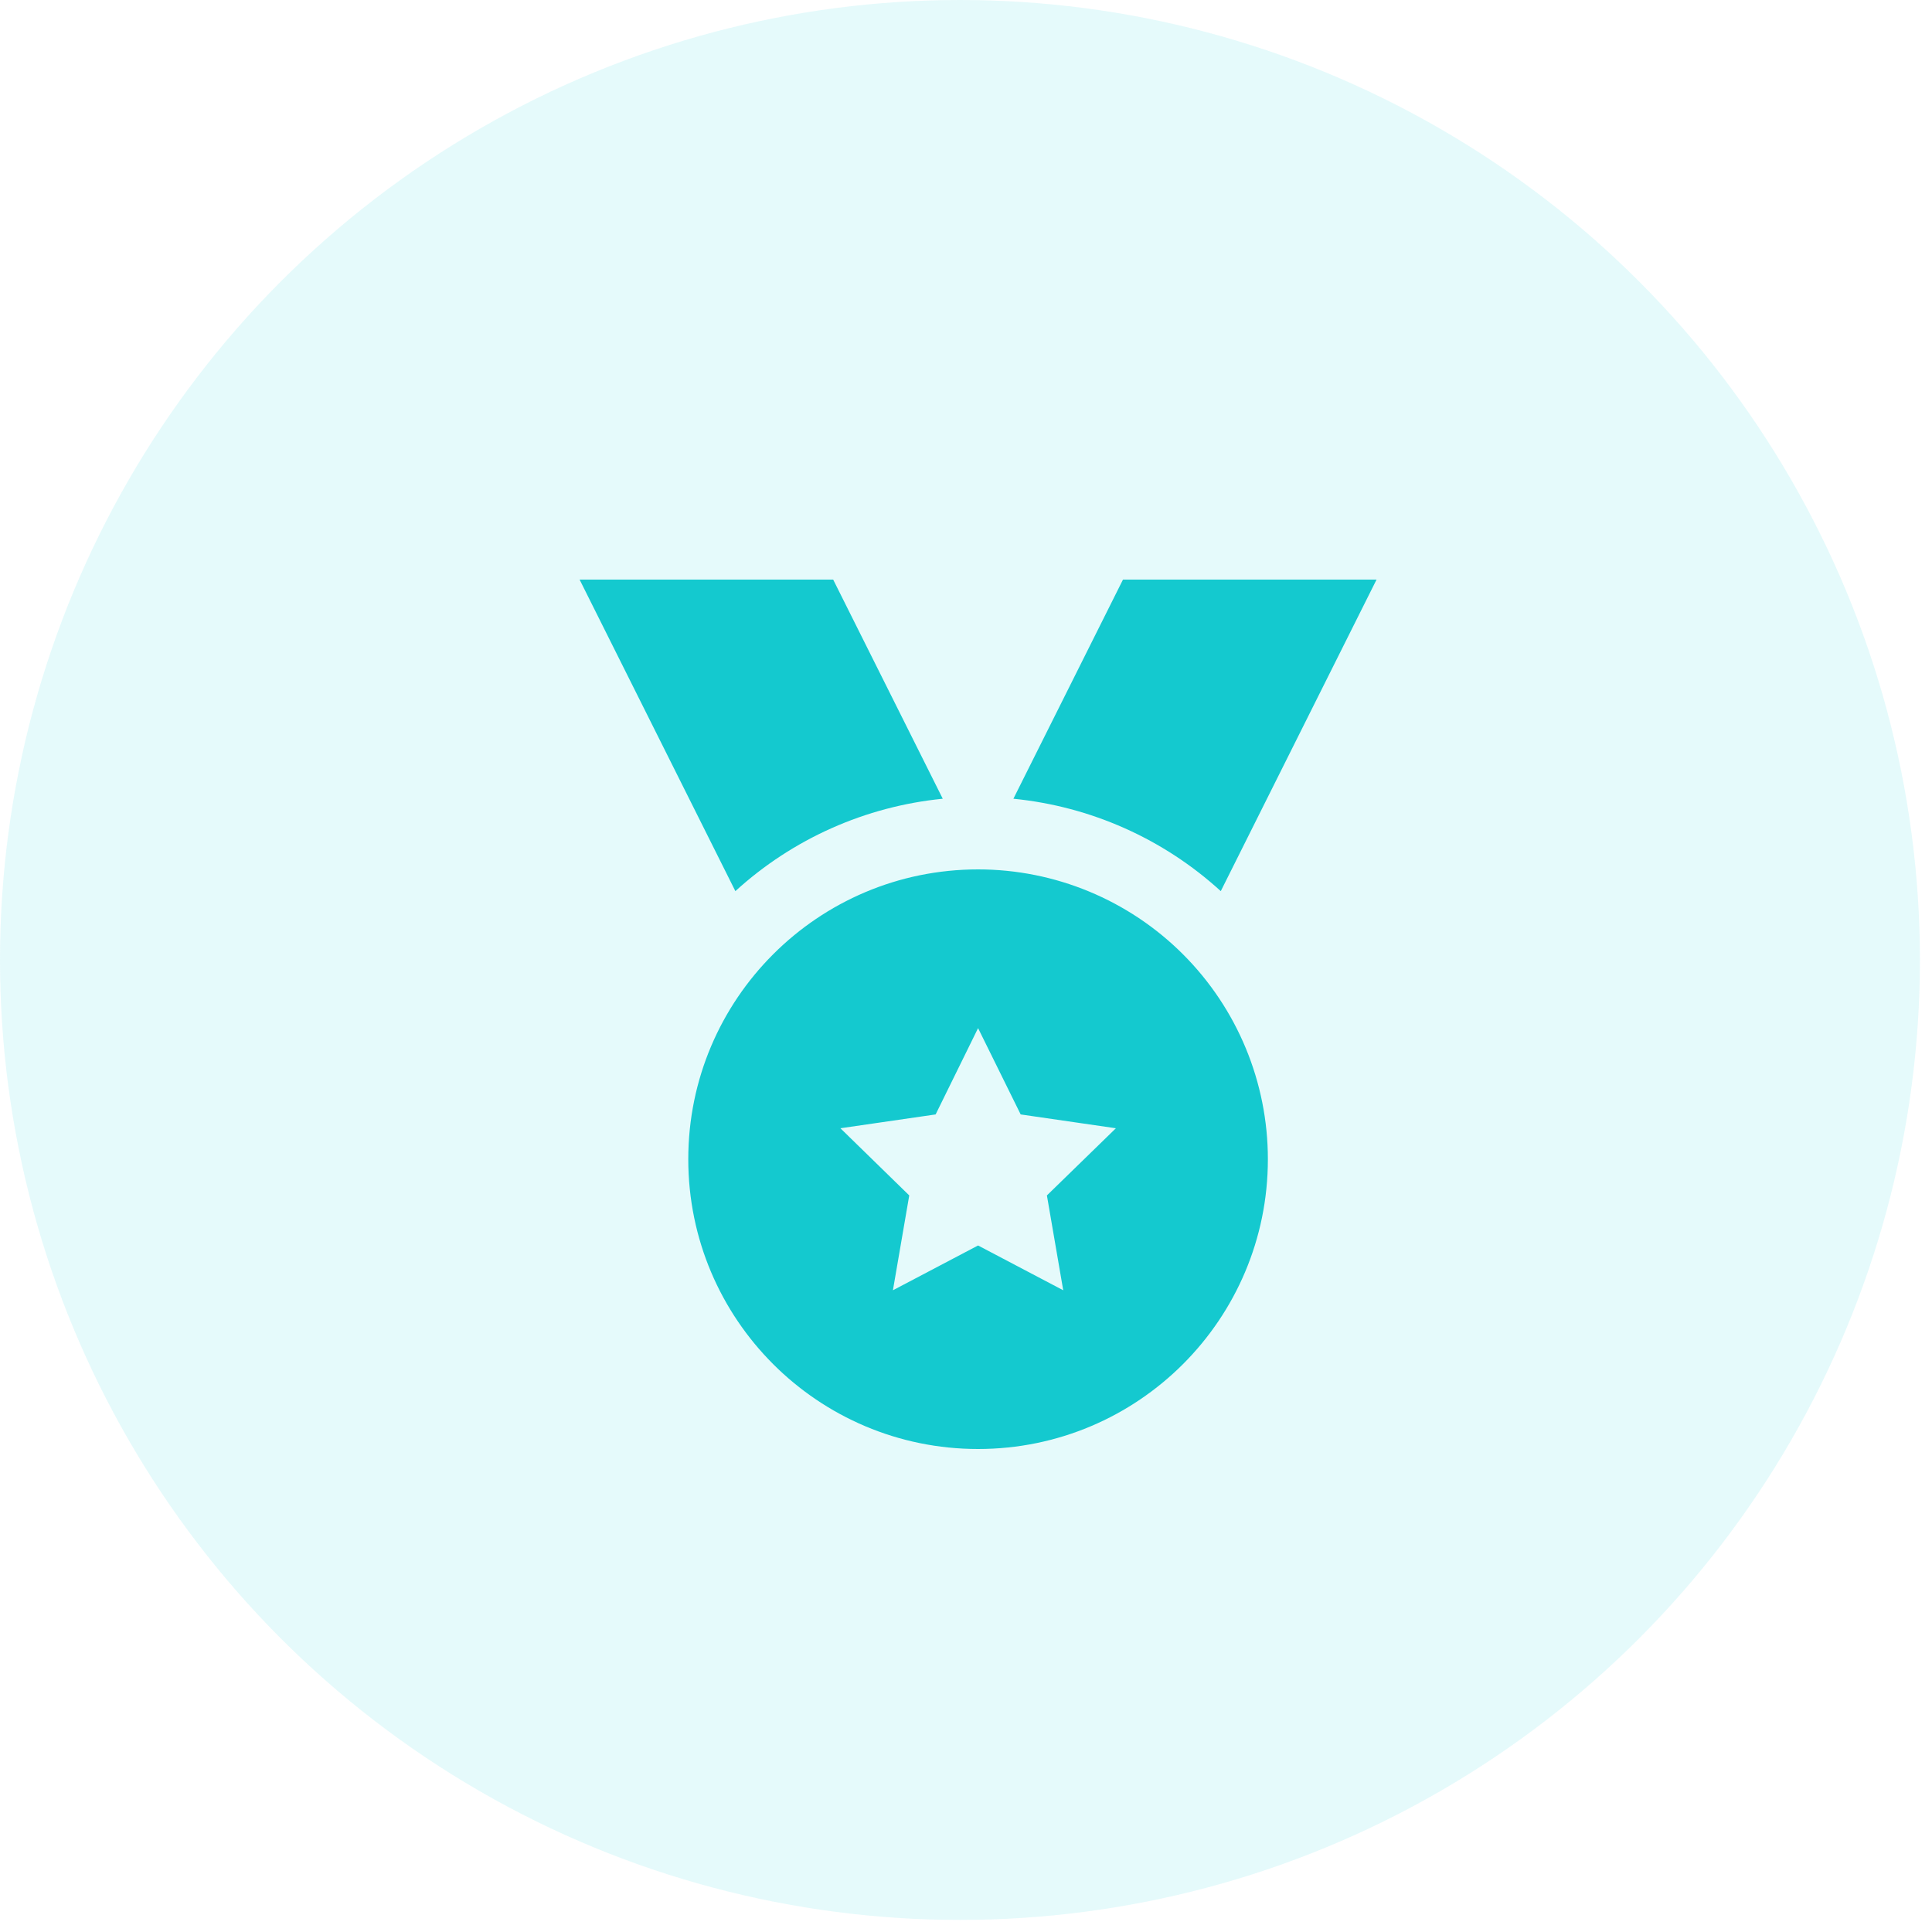 <svg xmlns="http://www.w3.org/2000/svg" width="64" height="64" viewBox="0 0 64 64">
    <g fill="none" fill-rule="evenodd">
        <g>
            <g>
                <g transform="translate(-815 -800) translate(215 800) translate(600)">
                    <circle cx="31.8" cy="31.8" r="31.8" fill="#67E2E6" fill-opacity=".17"/>
                    <g fill="#14C9CF" fill-rule="nonzero">
                        <path d="M12.03 7.259L8.4 0H0l5.16 10.32c1.9-1.734 4.31-2.807 6.87-3.061zM14.37 7.259L18 0h8.4l-5.16 10.32c-1.9-1.734-4.31-2.807-6.87-3.061zM13.2 9.6c-5.302 0-9.6 4.298-9.6 9.6s4.298 9.6 9.6 9.6 9.6-4.298 9.6-9.6c0-2.546-1.011-4.988-2.812-6.788-1.8-1.8-4.242-2.812-6.788-2.812zm2.821 13.942L13.2 22.058l-2.821 1.484.541-3.142-2.28-2.225 3.154-.458 1.406-2.859 1.411 2.859 3.154.458L15.48 20.4l.541 3.142z" transform="translate(19.2 19.2)"/>
                    </g>
                </g>
            </g>
        </g>
    </g>
</svg>

